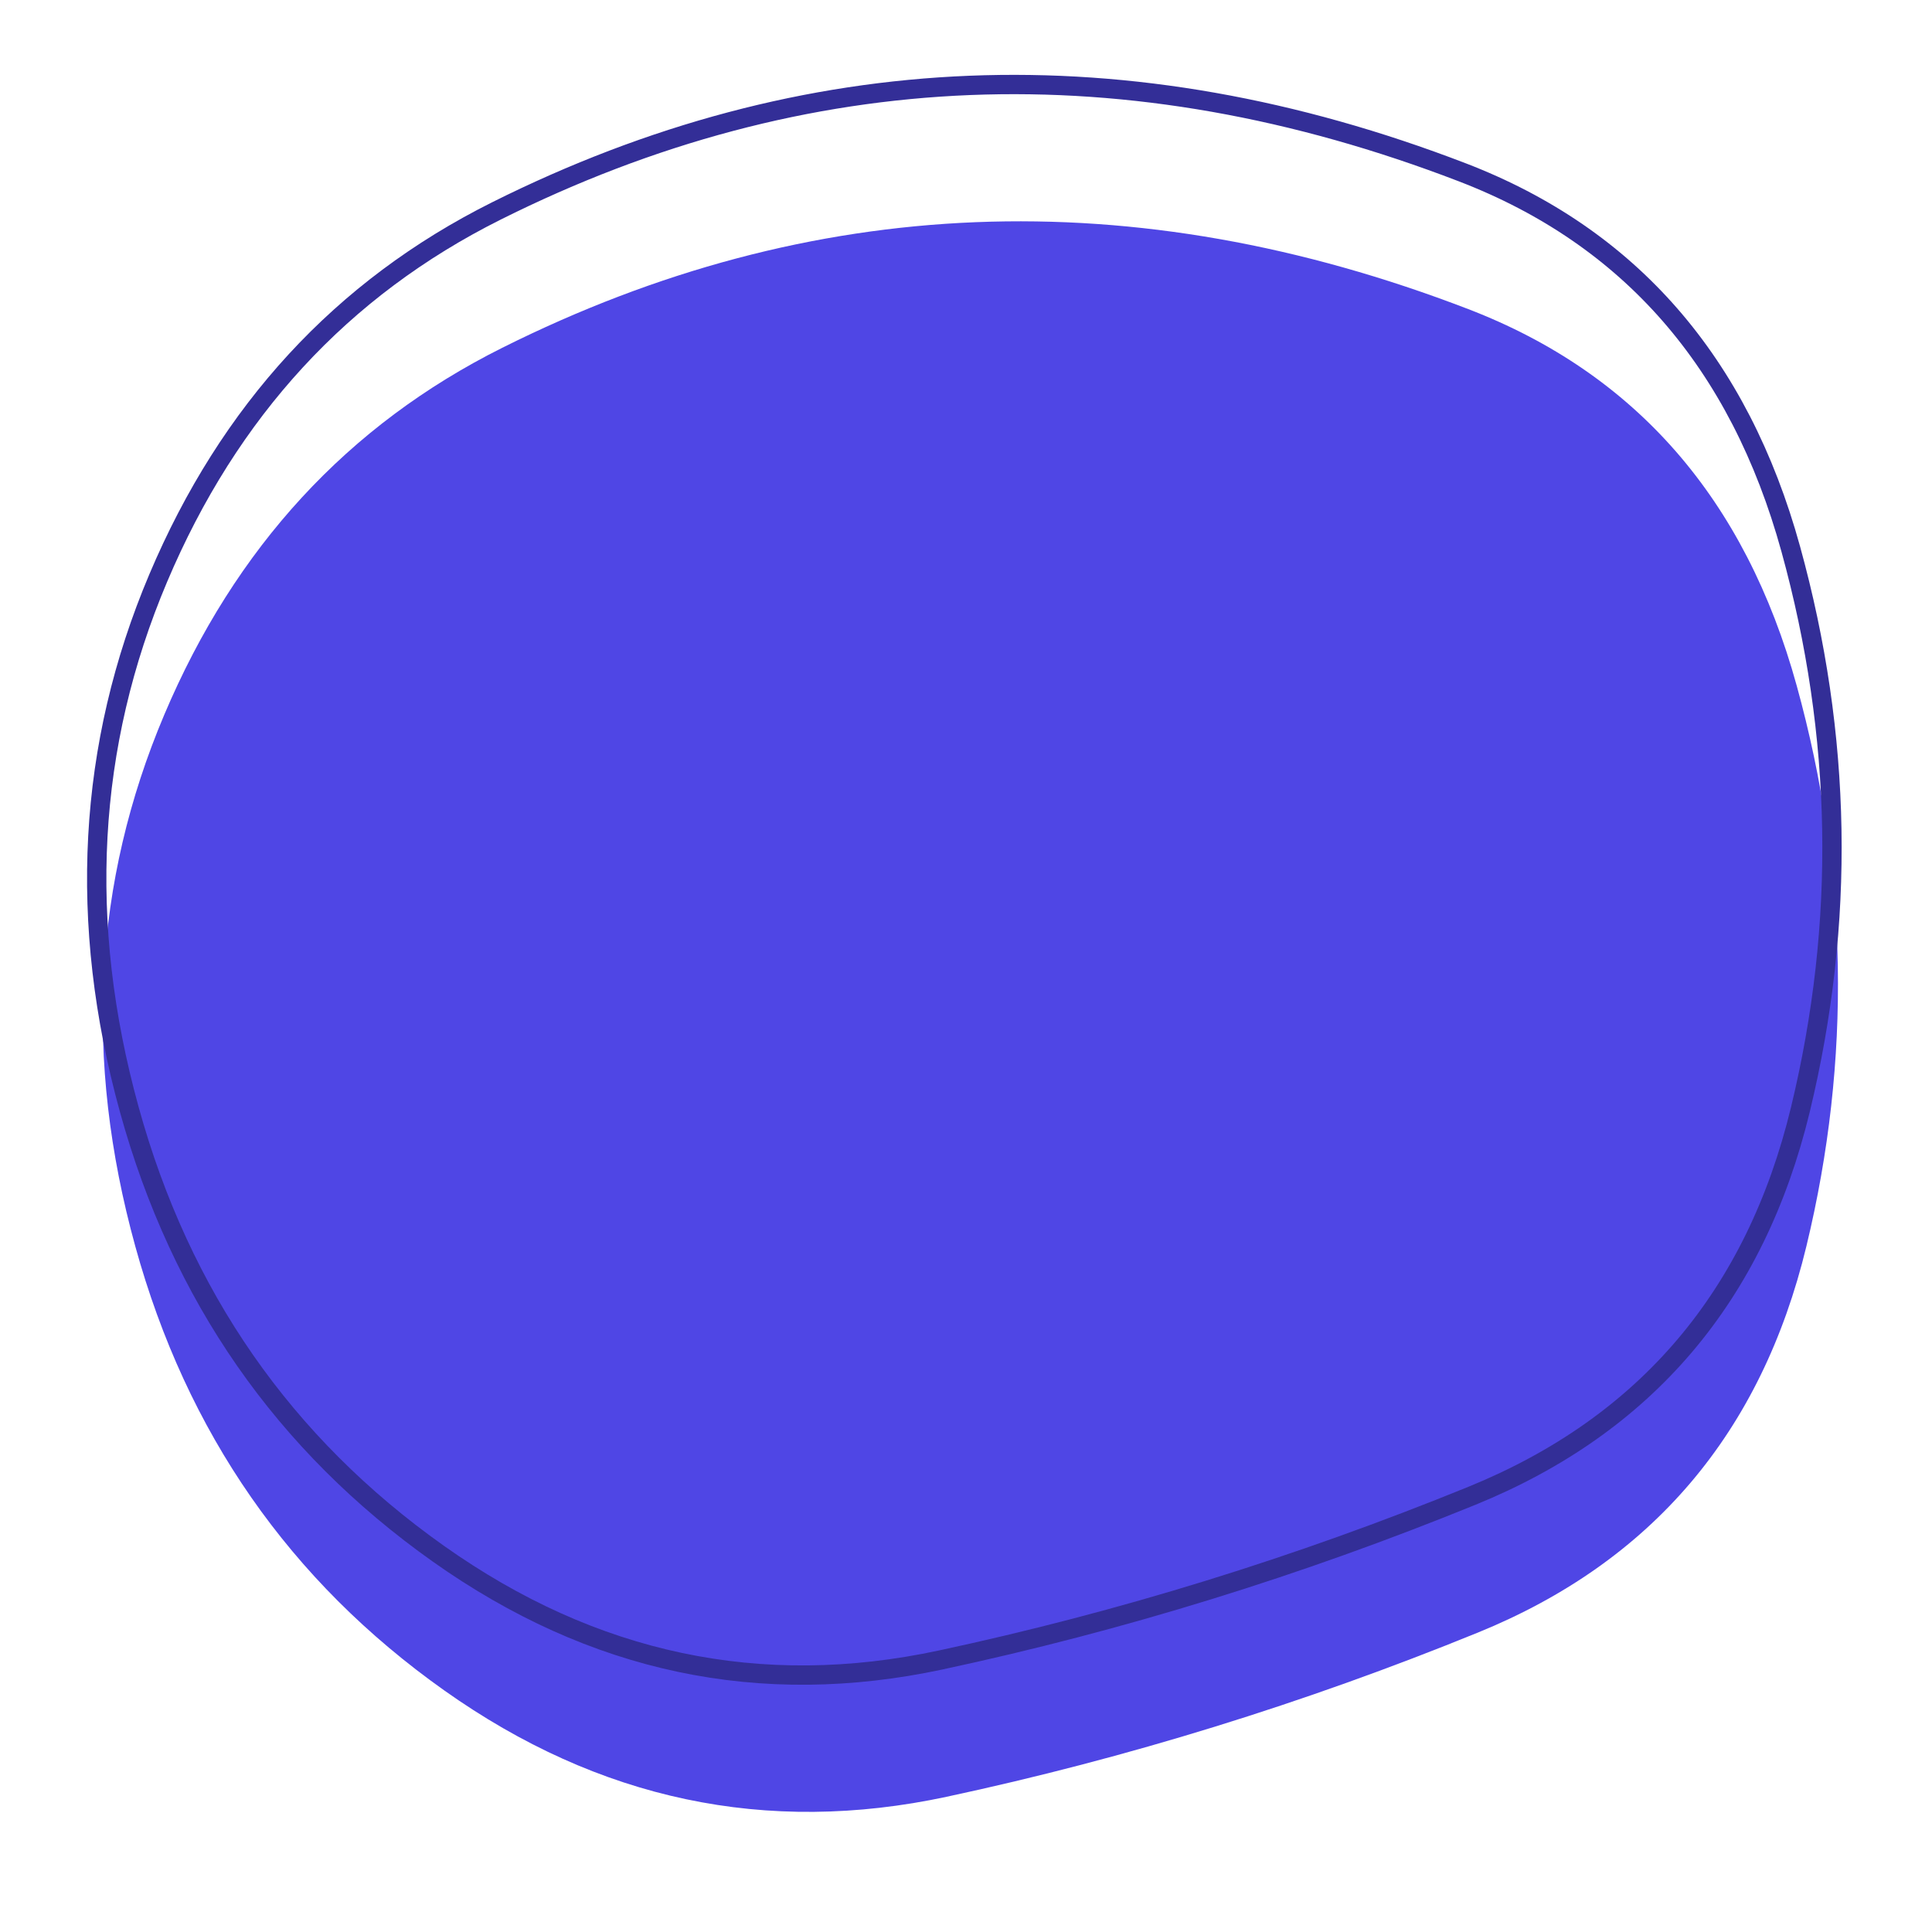 <svg viewBox="0 0 100 100" xmlns="http://www.w3.org/2000/svg"><path d="M93.5,64.5Q90,79,76.5,84.5Q63,90,49,93Q35,96,23,87.5Q11,79,7,64.5Q3,50,8.5,37Q14,24,26,18Q38,12,50.5,11.5Q63,11,76,16Q89,21,93,35.5Q97,50,93.5,64.5Z" stroke="none" fill="#4F46E5"/><path d="M93.5,64.5Q90,79,76.5,84.5Q63,90,49,93Q35,96,23,87.5Q11,79,7,64.5Q3,50,8.5,37Q14,24,26,18Q38,12,50.5,11.5Q63,11,76,16Q89,21,93,35.5Q97,50,93.5,64.5Z" transform="translate(-0.31 -7.08)" stroke="#332e97" stroke-width="1" fill="none"/></svg>